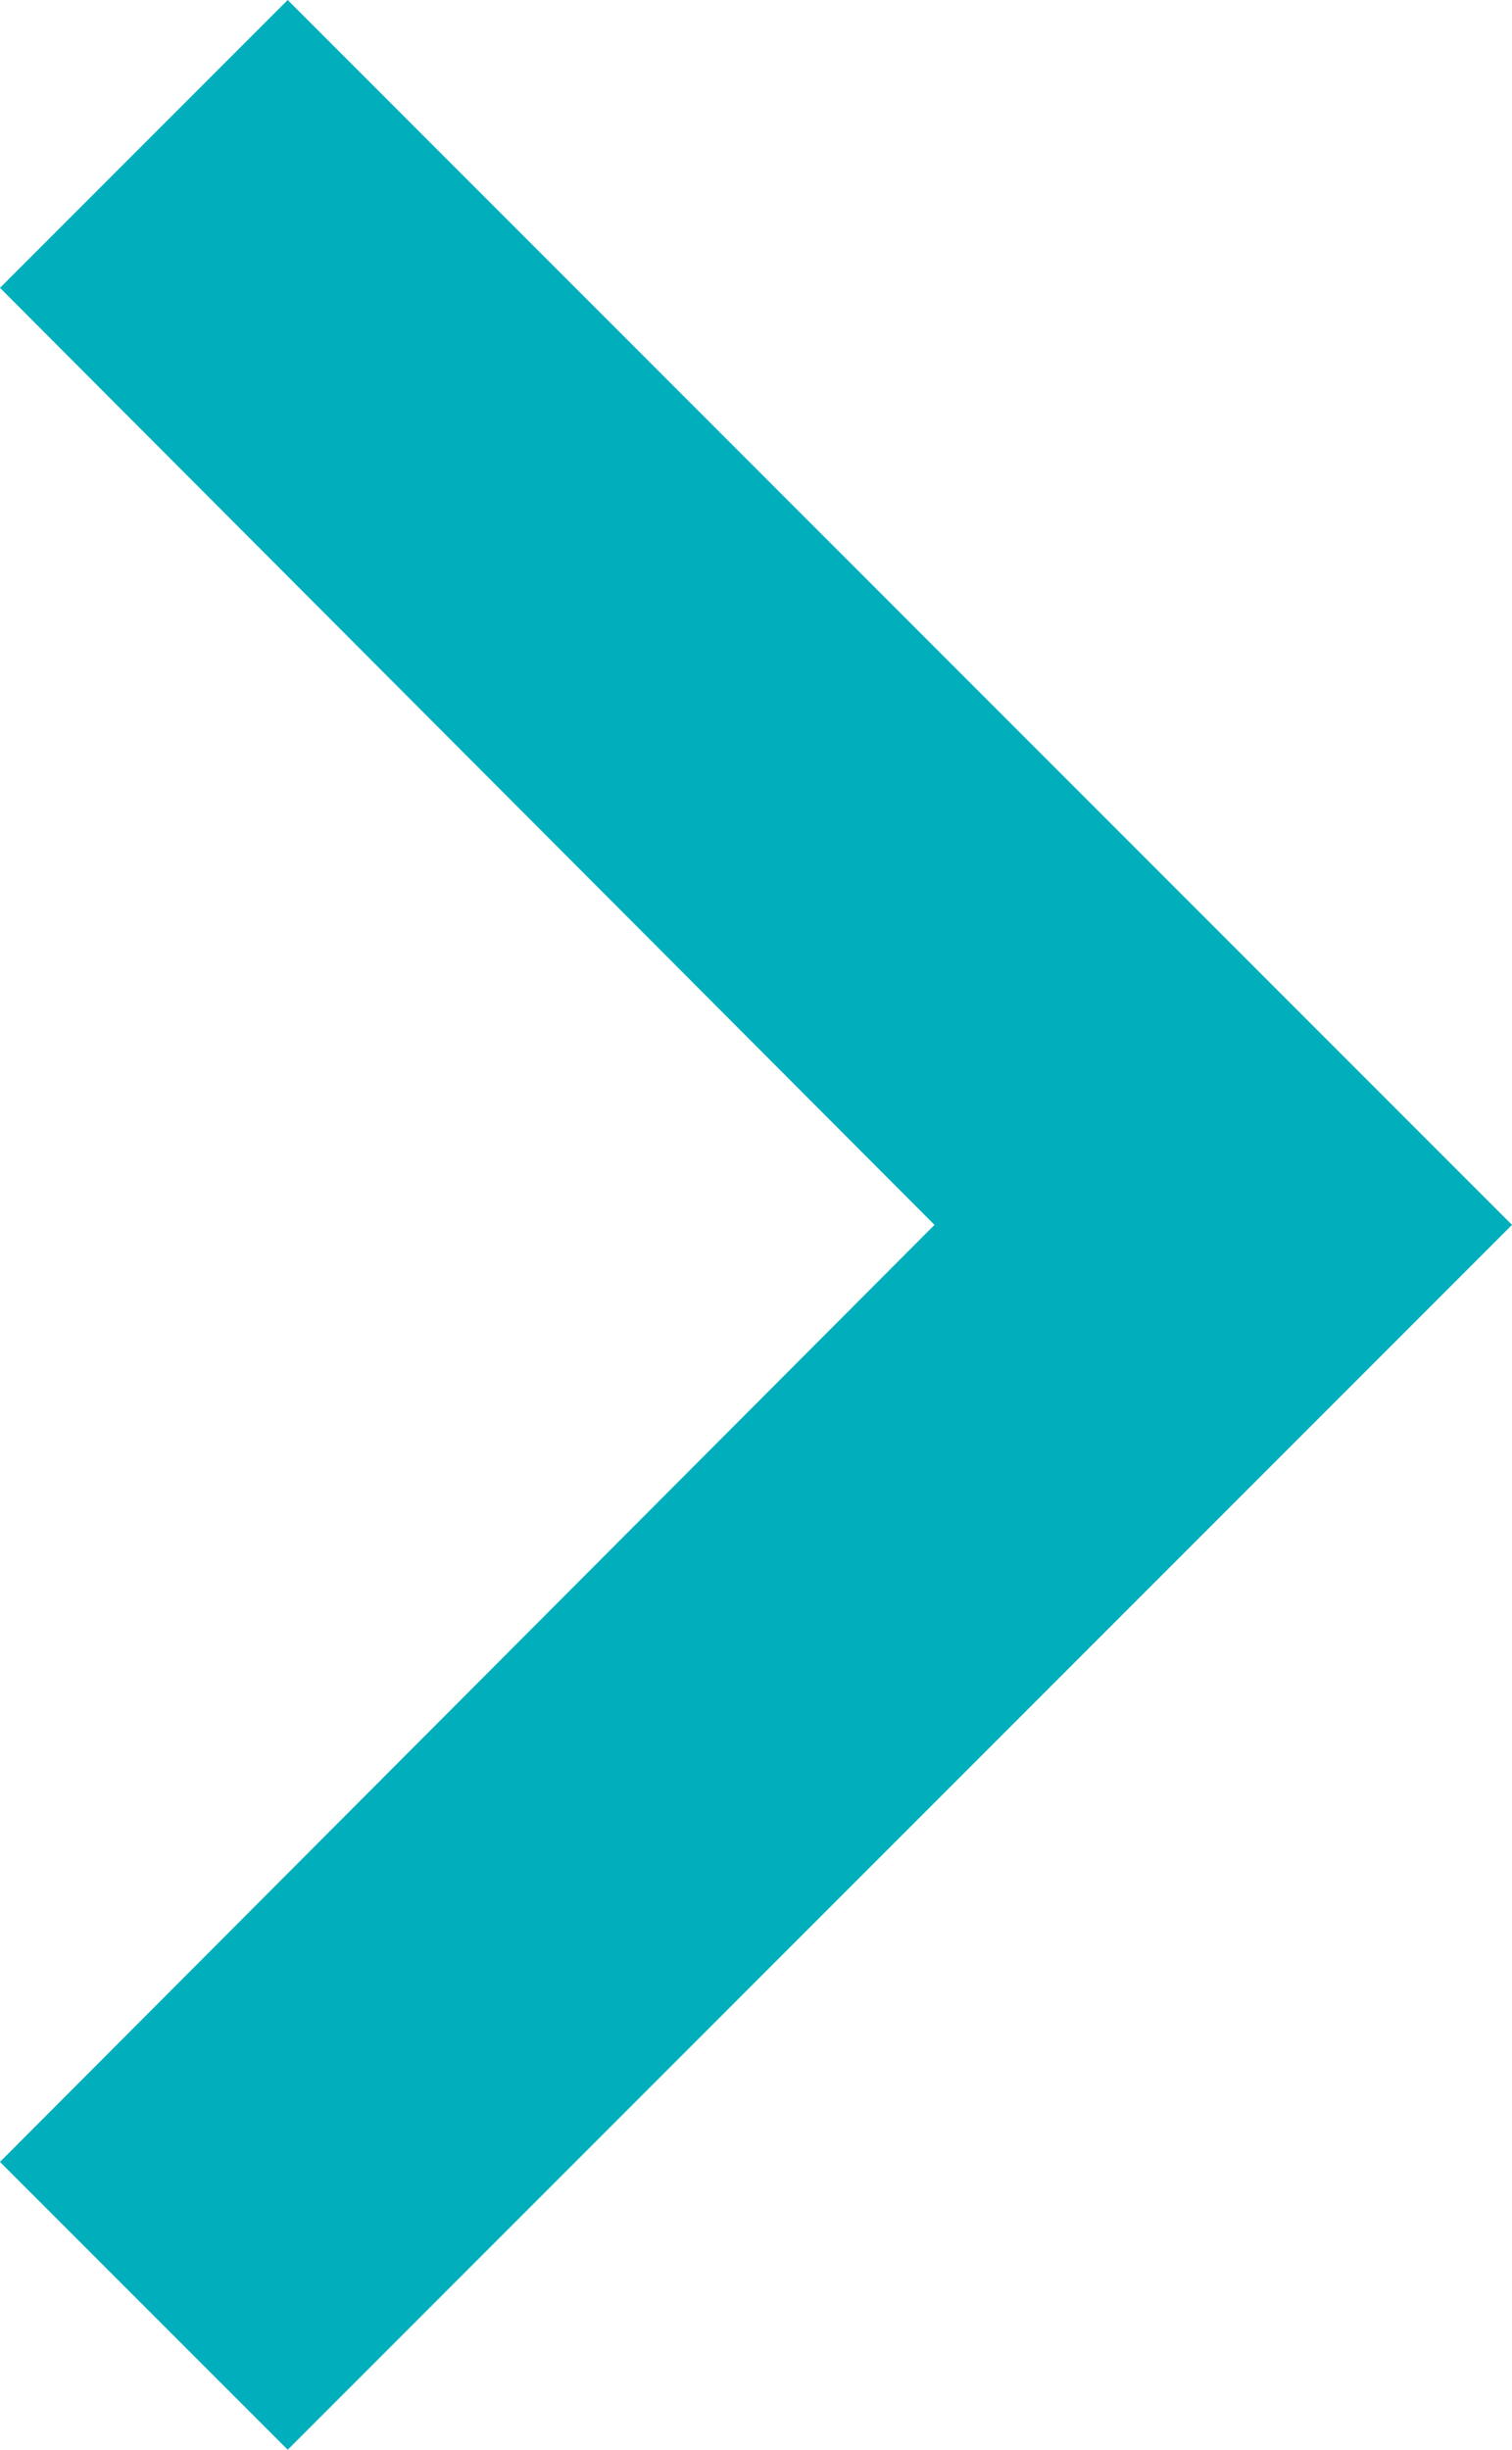 <svg xmlns="http://www.w3.org/2000/svg" width="12.35" height="20" viewBox="0 0 12.35 20"><defs><style>.a{fill:#00afbb;}</style></defs><path class="a" d="M17.65,0,10,7.633,2.35,0,0,2.35l10,10,10-10Z" transform="translate(0 20) rotate(-90)"/></svg>